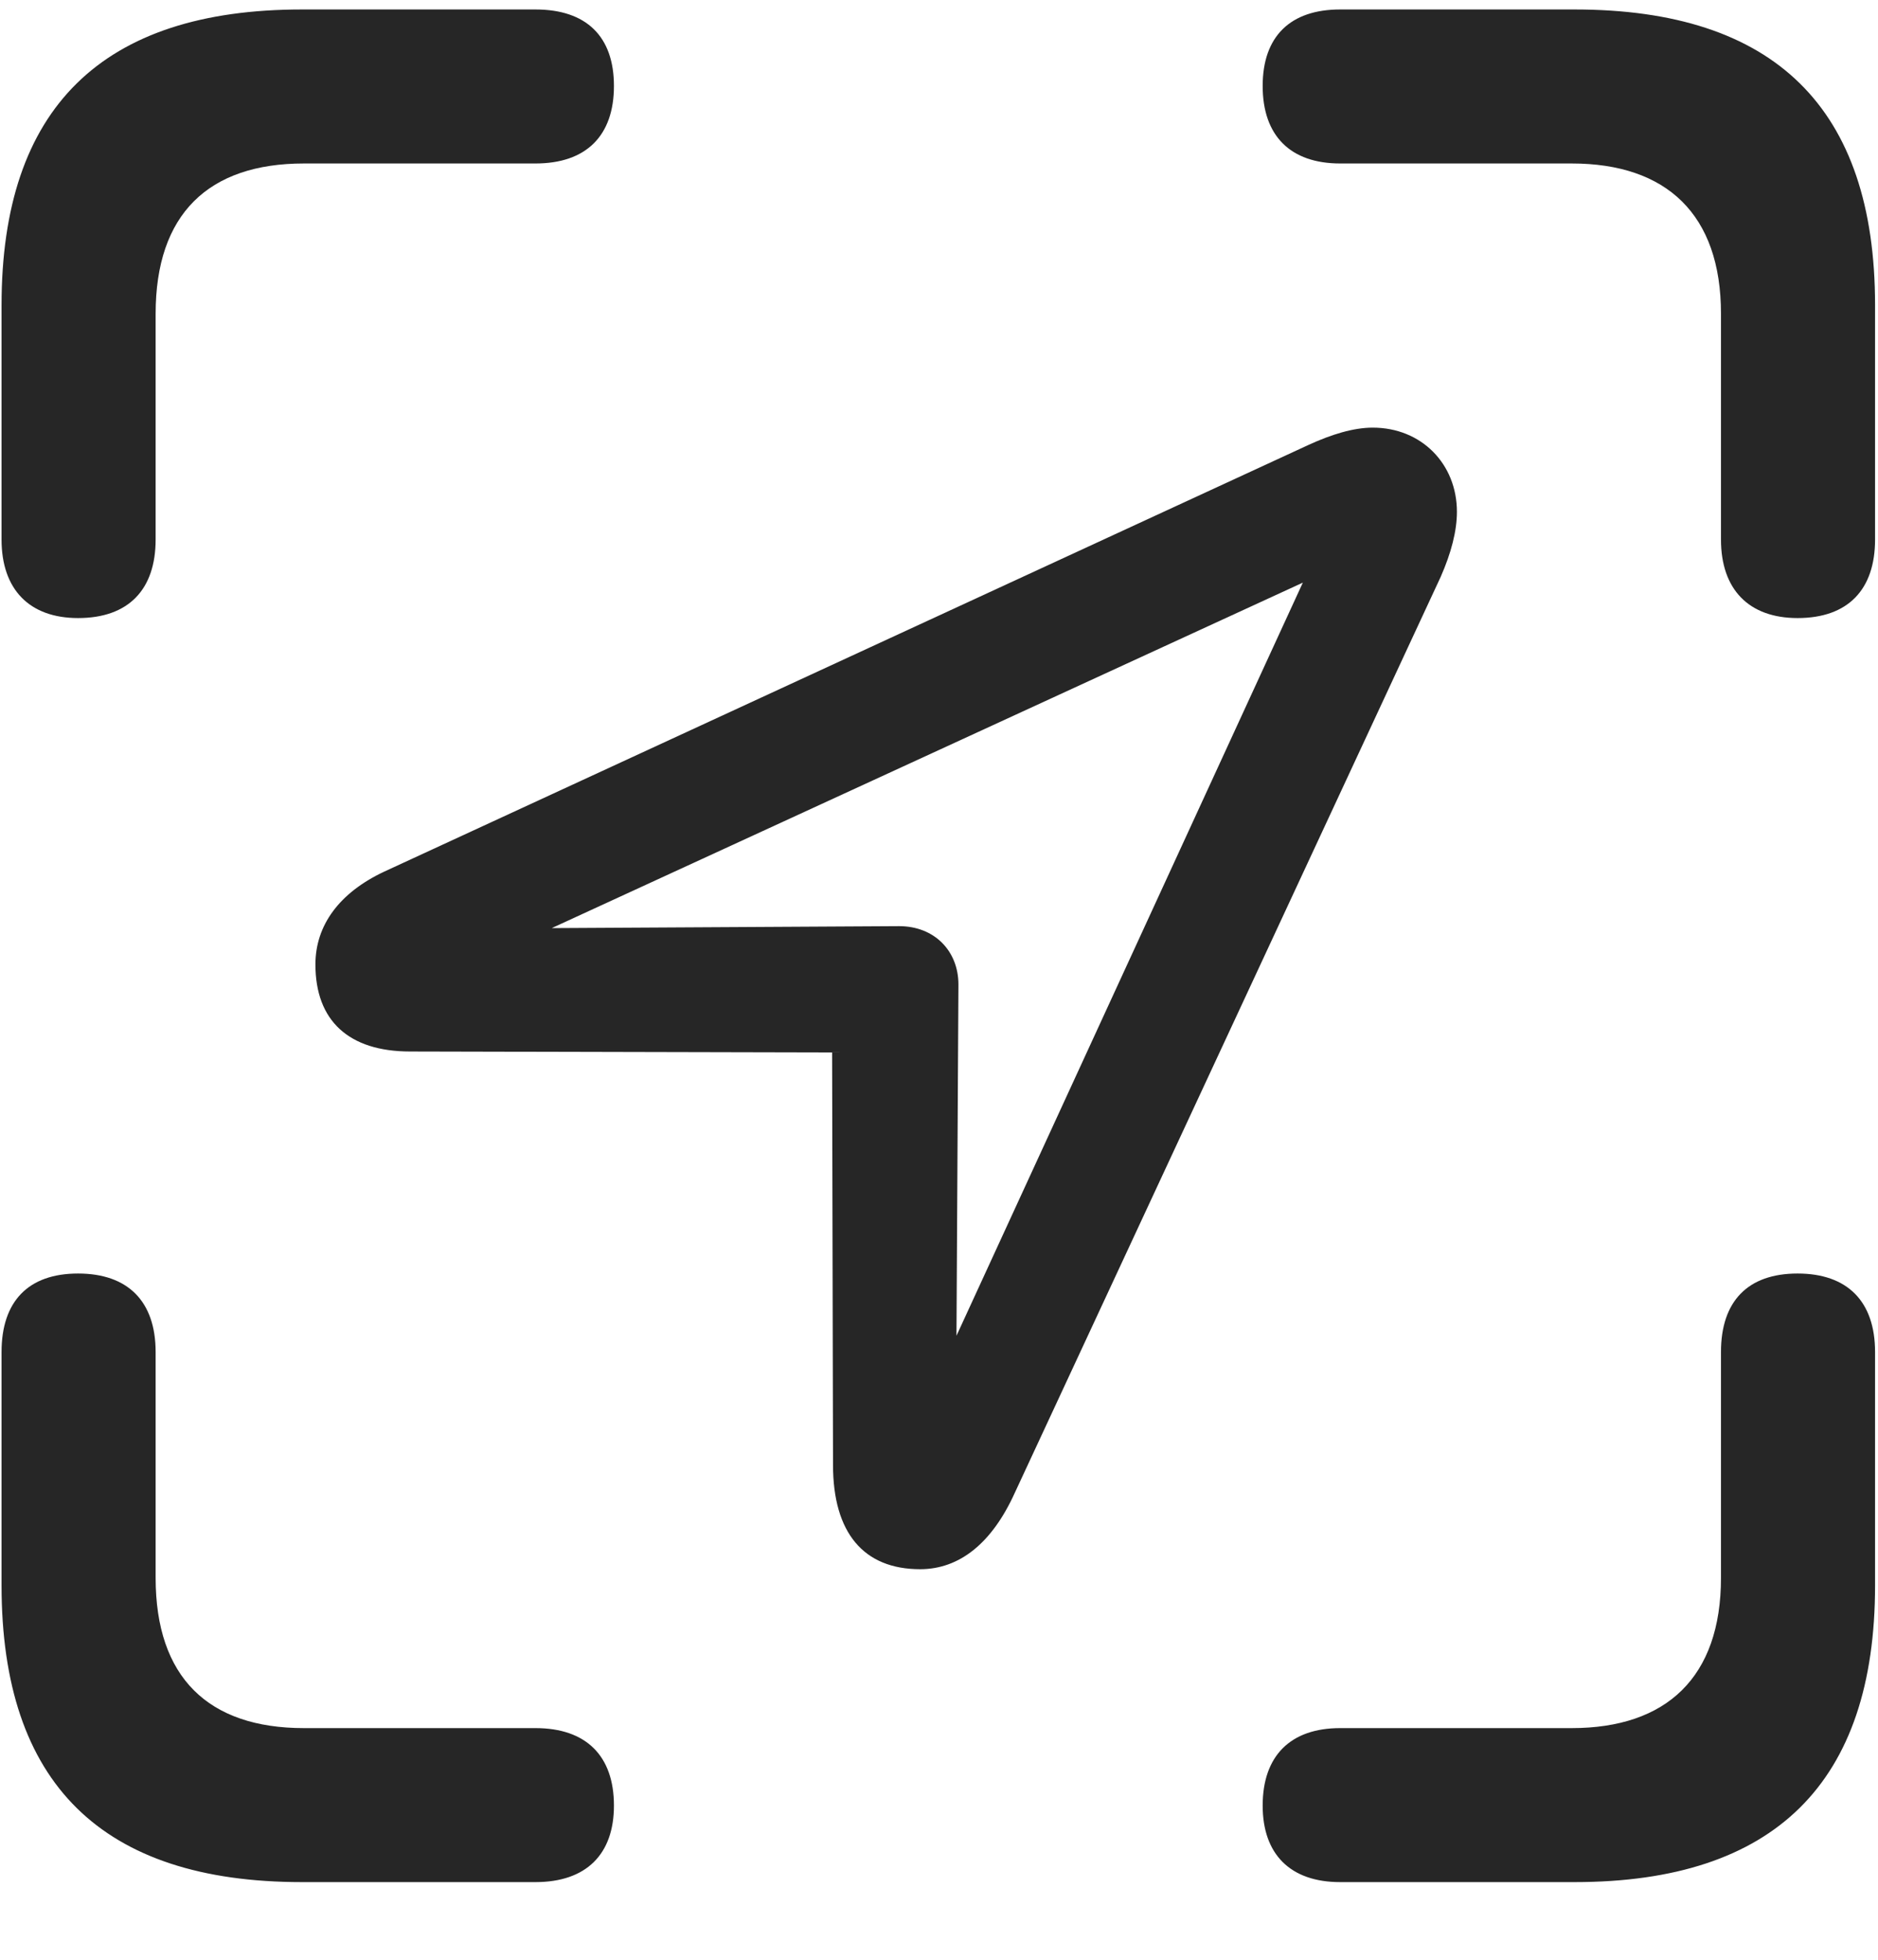 <svg width="23" height="24" viewBox="0 0 23 24" fill="none" xmlns="http://www.w3.org/2000/svg">
<g clip-path="url(#clip0_2207_18926)">
<path d="M0.956 7.569C1.577 7.569 1.906 7.217 1.906 6.608V3.842C1.906 2.624 2.55 2.002 3.722 2.002H6.558C7.179 2.002 7.519 1.663 7.519 1.053C7.519 0.444 7.179 0.116 6.558 0.116H3.698C1.249 0.116 0.019 1.323 0.019 3.737V6.608C0.019 7.217 0.359 7.569 0.956 7.569ZM22.015 7.569C22.636 7.569 22.964 7.217 22.964 6.608V3.737C22.964 1.323 21.734 0.116 19.284 0.116H16.413C15.804 0.116 15.464 0.444 15.464 1.053C15.464 1.663 15.804 2.002 16.413 2.002H19.249C20.409 2.002 21.077 2.624 21.077 3.842V6.608C21.077 7.217 21.417 7.569 22.015 7.569ZM3.698 23.049H6.558C7.179 23.049 7.519 22.709 7.519 22.112C7.519 21.503 7.179 21.163 6.558 21.163H3.722C2.55 21.163 1.906 20.541 1.906 19.323V16.557C1.906 15.936 1.566 15.596 0.956 15.596C0.347 15.596 0.019 15.936 0.019 16.557V19.416C0.019 21.842 1.249 23.049 3.698 23.049ZM16.413 23.049H19.284C21.734 23.049 22.964 21.831 22.964 19.416V16.557C22.964 15.936 22.624 15.596 22.015 15.596C21.405 15.596 21.077 15.936 21.077 16.557V19.323C21.077 20.541 20.409 21.163 19.249 21.163H16.413C15.804 21.163 15.464 21.503 15.464 22.112C15.464 22.709 15.804 23.049 16.413 23.049Z" fill="black" fill-opacity="0.85"/>
<path d="M5.023 12.877L10.191 12.889L10.202 17.94C10.202 18.772 10.577 19.217 11.269 19.217C11.749 19.217 12.148 18.901 12.429 18.28L17.644 7.065C17.773 6.772 17.843 6.502 17.843 6.268C17.843 5.682 17.409 5.237 16.812 5.237C16.577 5.237 16.308 5.319 16.027 5.448L4.706 10.674C4.156 10.932 3.863 11.331 3.863 11.811C3.863 12.502 4.273 12.877 5.023 12.877ZM6.757 11.366L15.956 7.135L11.714 16.358L11.738 12.057C11.738 11.647 11.445 11.342 11.011 11.342L6.757 11.366Z" fill="black" fill-opacity="0.85"/>
</g>
<defs>
<clipPath id="clip0_2207_18926">
<rect width="22.945" height="22.957" fill="white" transform="translate(0.019 0.092)"/>
</clipPath>
</defs>
</svg>
